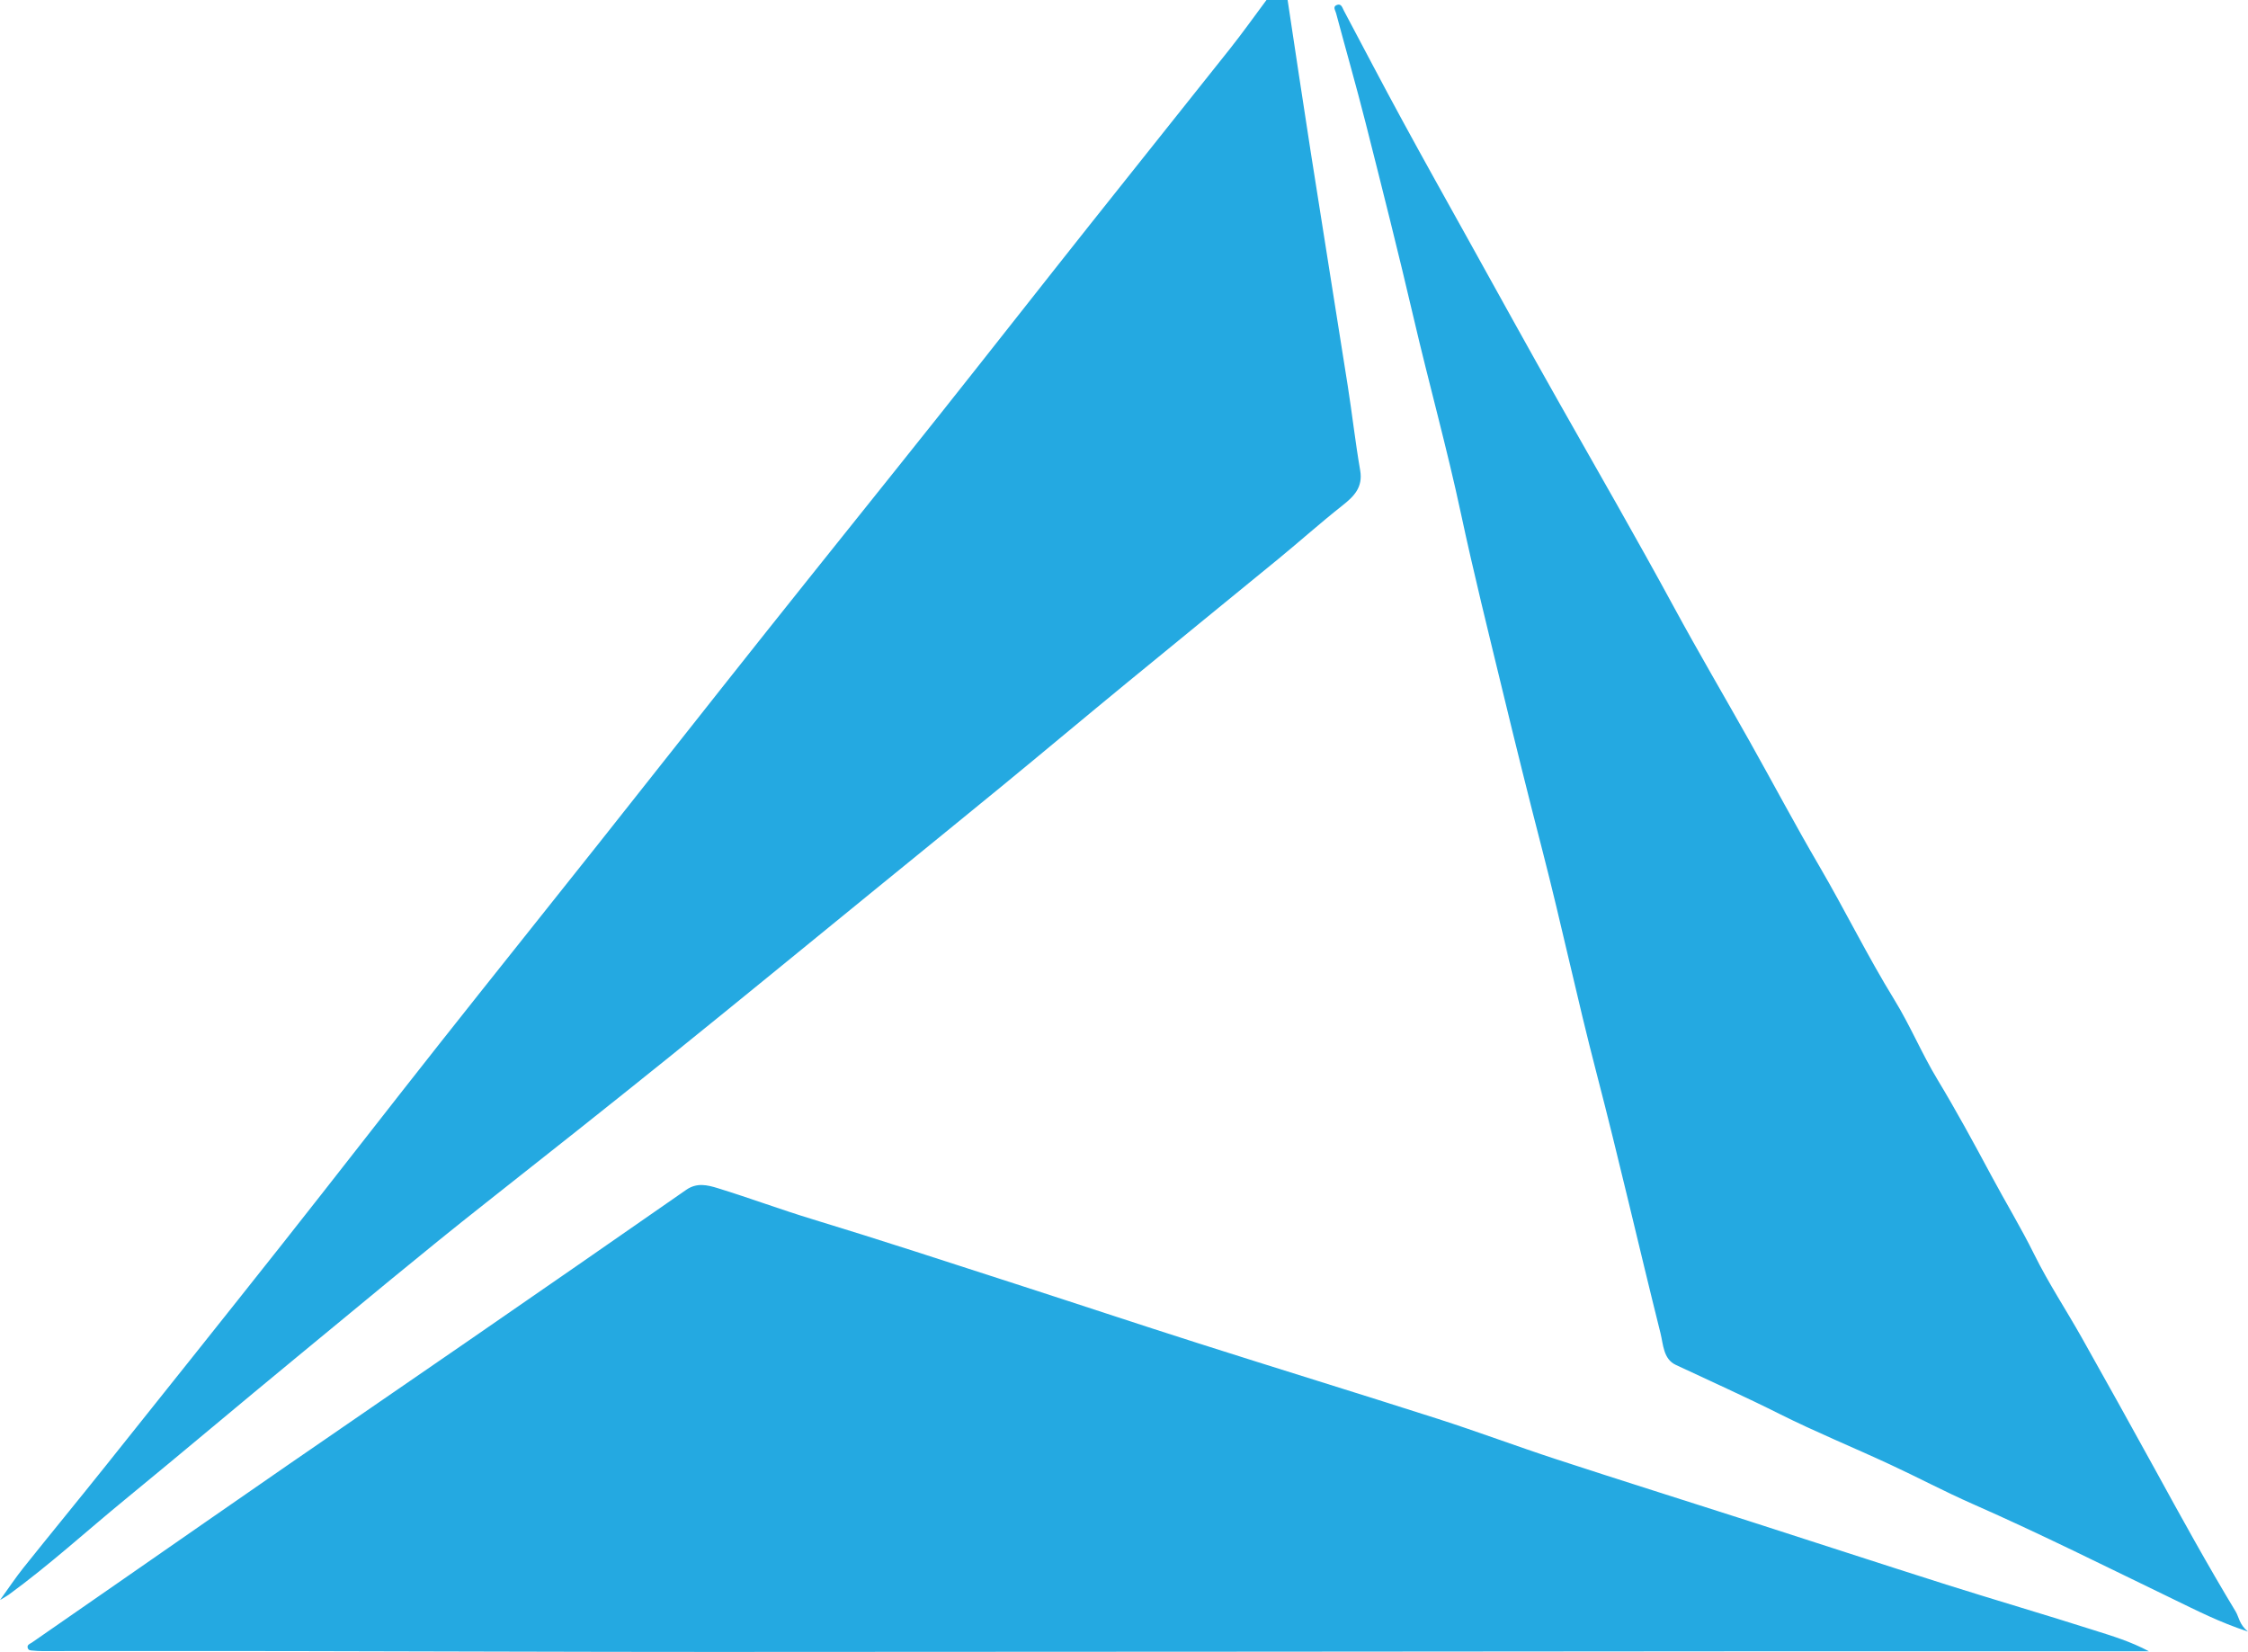 <svg xmlns="http://www.w3.org/2000/svg" viewBox="0 0 370.28 272.08"><defs><style>.cls-1{fill:#24a9e1}</style></defs><path class="cls-1" d="M212.09 0c1.26 8.31 2.49 16.63 3.79 24.93 2.01 12.87 4.09 25.73 6.11 38.59.73 4.64 1.25 9.31 2.05 13.94.49 2.83-1.04 4.31-2.99 5.85-3.55 2.8-6.92 5.82-10.42 8.69-8.29 6.8-16.63 13.56-24.91 20.37-6.95 5.7-13.83 11.48-20.78 17.18-6.91 5.67-13.85 11.29-20.78 16.94-11.33 9.23-22.63 18.5-34.01 27.67-10.01 8.06-20.09 16.04-30.18 23.99-10.49 8.26-20.71 16.84-31.02 25.31-9.46 7.78-18.81 15.69-28.28 23.45-6.41 5.25-12.53 10.85-19.24 15.74-.28.21-.6.37-1.42.87 1.49-2.07 2.57-3.7 3.79-5.23 4.48-5.61 9.04-11.15 13.52-16.76 9.75-12.21 19.51-24.42 29.2-36.67 8.72-11.02 17.32-22.14 26.03-33.16 8.64-10.93 17.36-21.8 26.02-32.72 9.2-11.59 18.34-23.22 27.55-34.8 9.53-11.98 19.14-23.91 28.68-35.9 8.3-10.44 16.52-20.94 24.81-31.38 7.65-9.65 15.36-19.25 23.01-28.9 2.07-2.61 4-5.33 5.99-8h3.5ZM353.97 271.96c-20.02 0-39.68-.01-59.34 0-58.96.04-117.91.1-176.87.11-23.46 0-46.91-.1-70.37-.14-13.5-.02-27 0-40.49 0-.46 0-.92-.02-1.37-.07-.36-.04-.82.03-.96-.43-.17-.55.37-.69.68-.9 5.03-3.5 10.08-6.99 15.11-10.48 9.02-6.26 18.03-12.53 27.06-18.77 9.95-6.87 19.93-13.69 29.88-20.56 11.92-8.23 23.84-16.47 35.72-24.75 1.76-1.23 3.48-.81 5.21-.28 5.26 1.62 10.41 3.54 15.68 5.14 11.18 3.4 22.29 7.05 33.41 10.64 10.04 3.24 20.05 6.58 30.1 9.78 13.1 4.18 26.25 8.21 39.35 12.41 6.6 2.12 13.1 4.56 19.68 6.71 10.51 3.44 21.06 6.75 31.59 10.13 10.84 3.48 21.67 7.03 32.52 10.47 8.13 2.57 16.32 4.96 24.44 7.55 2.94.93 5.92 1.82 8.96 3.44ZM370.28 268.72c-4.73-1.55-8.46-3.48-12.25-5.31-10.99-5.31-21.9-10.78-33.08-15.7-4.62-2.03-9.09-4.41-13.67-6.53-6.03-2.8-12.2-5.32-18.15-8.3-5.64-2.83-11.4-5.41-17.11-8.09-2.05-.96-2.05-3.36-2.51-5.21-3.56-14.24-6.82-28.57-10.52-42.77-3.18-12.2-5.78-24.53-8.93-36.73-2.26-8.73-4.43-17.49-6.55-26.26-2.35-9.7-4.76-19.38-6.85-29.14-2.31-10.83-5.29-21.49-7.8-32.27-2.51-10.77-5.22-21.49-7.93-32.2-1.53-6.04-3.25-12.03-4.86-18.05-.12-.46-.62-1.1.18-1.36.7-.23.85.47 1.1.94 3.21 6.04 6.37 12.1 9.64 18.1 3.59 6.61 7.27 13.17 10.92 19.74 4.96 8.92 9.88 17.87 14.91 26.75 6.34 11.2 12.76 22.35 18.9 33.66 4.03 7.43 8.32 14.72 12.46 22.09 3.84 6.84 7.51 13.77 11.47 20.54 4.25 7.28 7.96 14.85 12.38 22.04 2.59 4.21 4.5 8.83 7.06 13.07 3.13 5.19 6.02 10.5 8.88 15.84 2.34 4.38 4.92 8.62 7.13 13.09 2.32 4.68 5.21 9.06 7.78 13.62 4.06 7.22 8.09 14.46 12.08 21.72 4.31 7.87 8.64 15.73 13.29 23.42.56.93.57 2.12 2.05 3.32Z"/></svg>